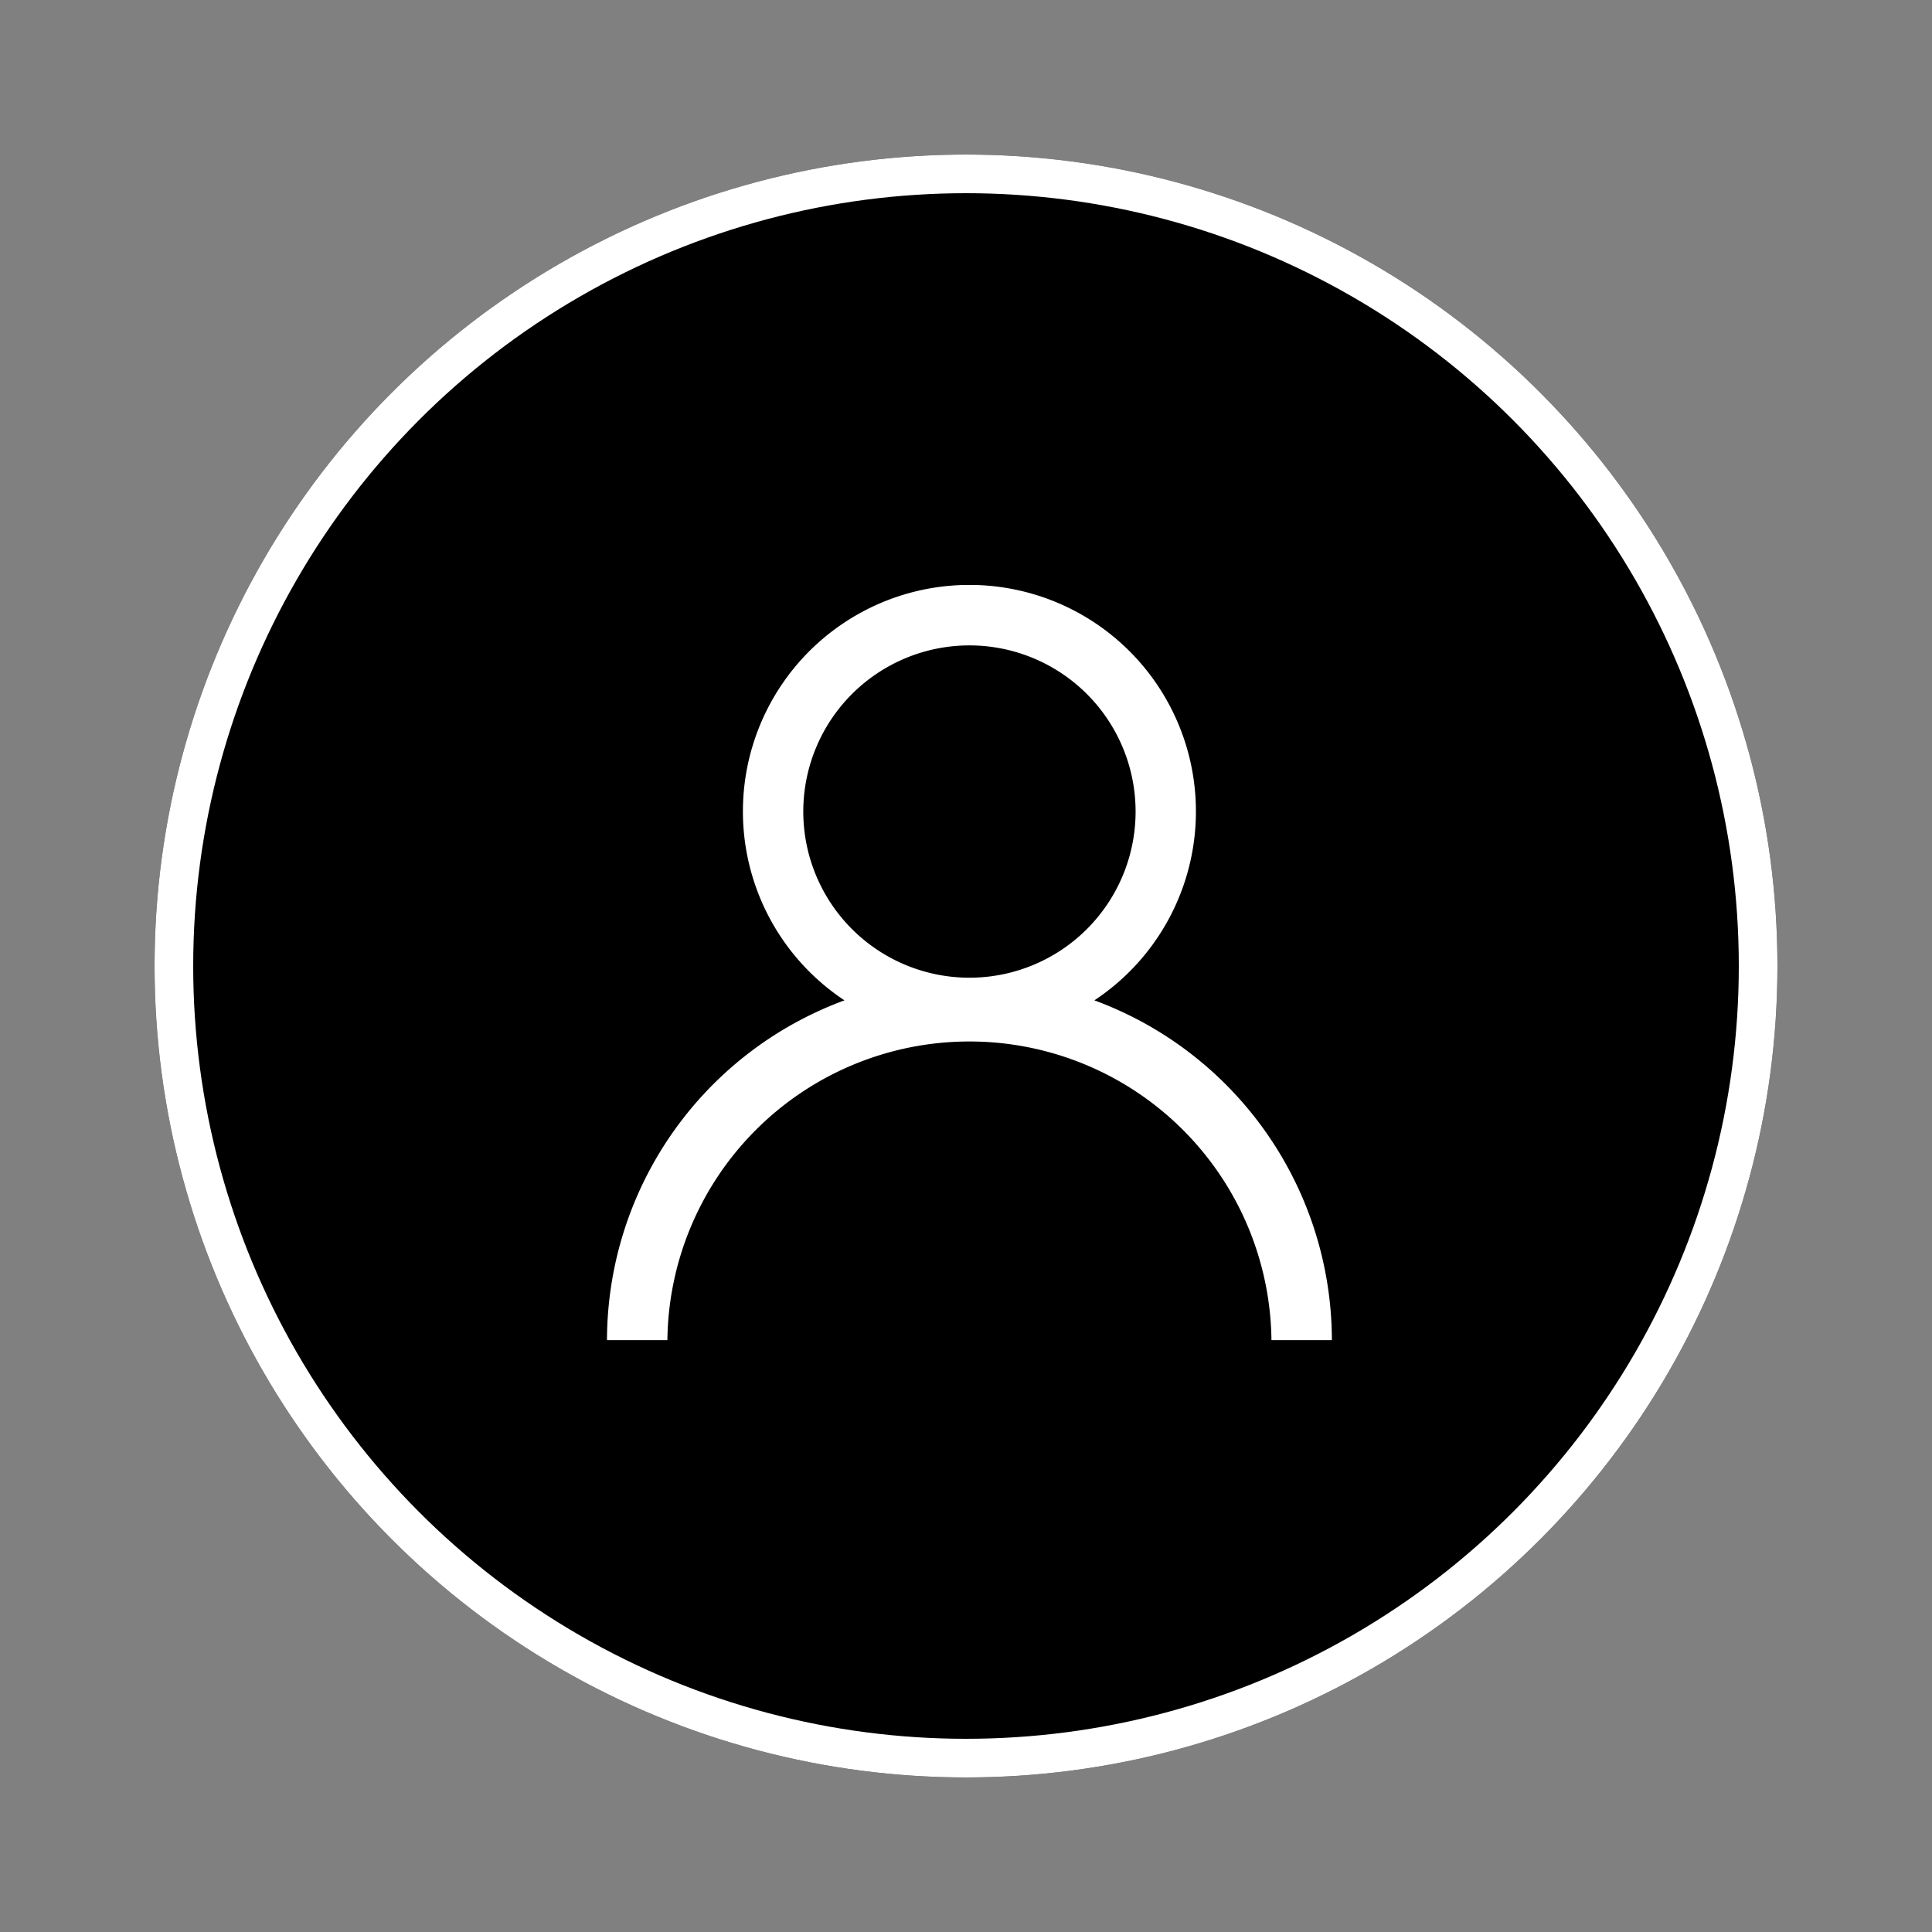 <svg xmlns="http://www.w3.org/2000/svg" xmlns:xlink="http://www.w3.org/1999/xlink" width="50" height="50" viewBox="0 0 50 50">
  <rect x="0" y="0" width="50" height="50" fill="#808080" stroke="none"/>
  <defs>
    <clipPath id="clip-path">
      <rect id="Rectangle_8592" data-name="Rectangle 8592" width="50" height="50" transform="translate(-0.177)" fill="#fff" stroke="#707070" stroke-width="1"/>
    </clipPath>
    <clipPath id="clip-path-2">
      <rect id="Rectangle_11" data-name="Rectangle 11" width="18.76" height="19.542" fill="#fff"/>
    </clipPath>
  </defs>
  <g id="Mask_Group_674" data-name="Mask Group 674" transform="translate(0.177)" clip-path="url(#clip-path)">
    <g id="Group_8923" data-name="Group 8923" transform="translate(3.737 3.737)">
      <g id="Group_8920" data-name="Group 8920" transform="translate(0 0)">
        <g id="Ellipse_2" data-name="Ellipse 2" transform="translate(0.086 0.263)" stroke="#fff" stroke-width="1">
          <circle cx="21" cy="21" r="21" stroke="none"/>
          <circle cx="21" cy="21" r="20.5" fill="none"/>
        </g>
      </g>
      <g id="Group_8922" data-name="Group 8922" transform="translate(11.795 11.404)">
        <g id="Group_8921" data-name="Group 8921" transform="translate(0 0)" clip-path="url(#clip-path-2)">
          <path id="Path_24230" data-name="Path 24230" d="M12.613,10.748a5.862,5.862,0,1,0-6.467,0A9.387,9.387,0,0,0,0,19.541H1.563a7.817,7.817,0,0,1,15.633,0H18.76a9.387,9.387,0,0,0-6.147-8.793M9.38,10.162a4.3,4.3,0,1,1,4.3-4.3,4.3,4.3,0,0,1-4.3,4.3" transform="translate(0 0)" fill="#fff"/>
        </g>
      </g>
    </g>
  </g>
</svg>
